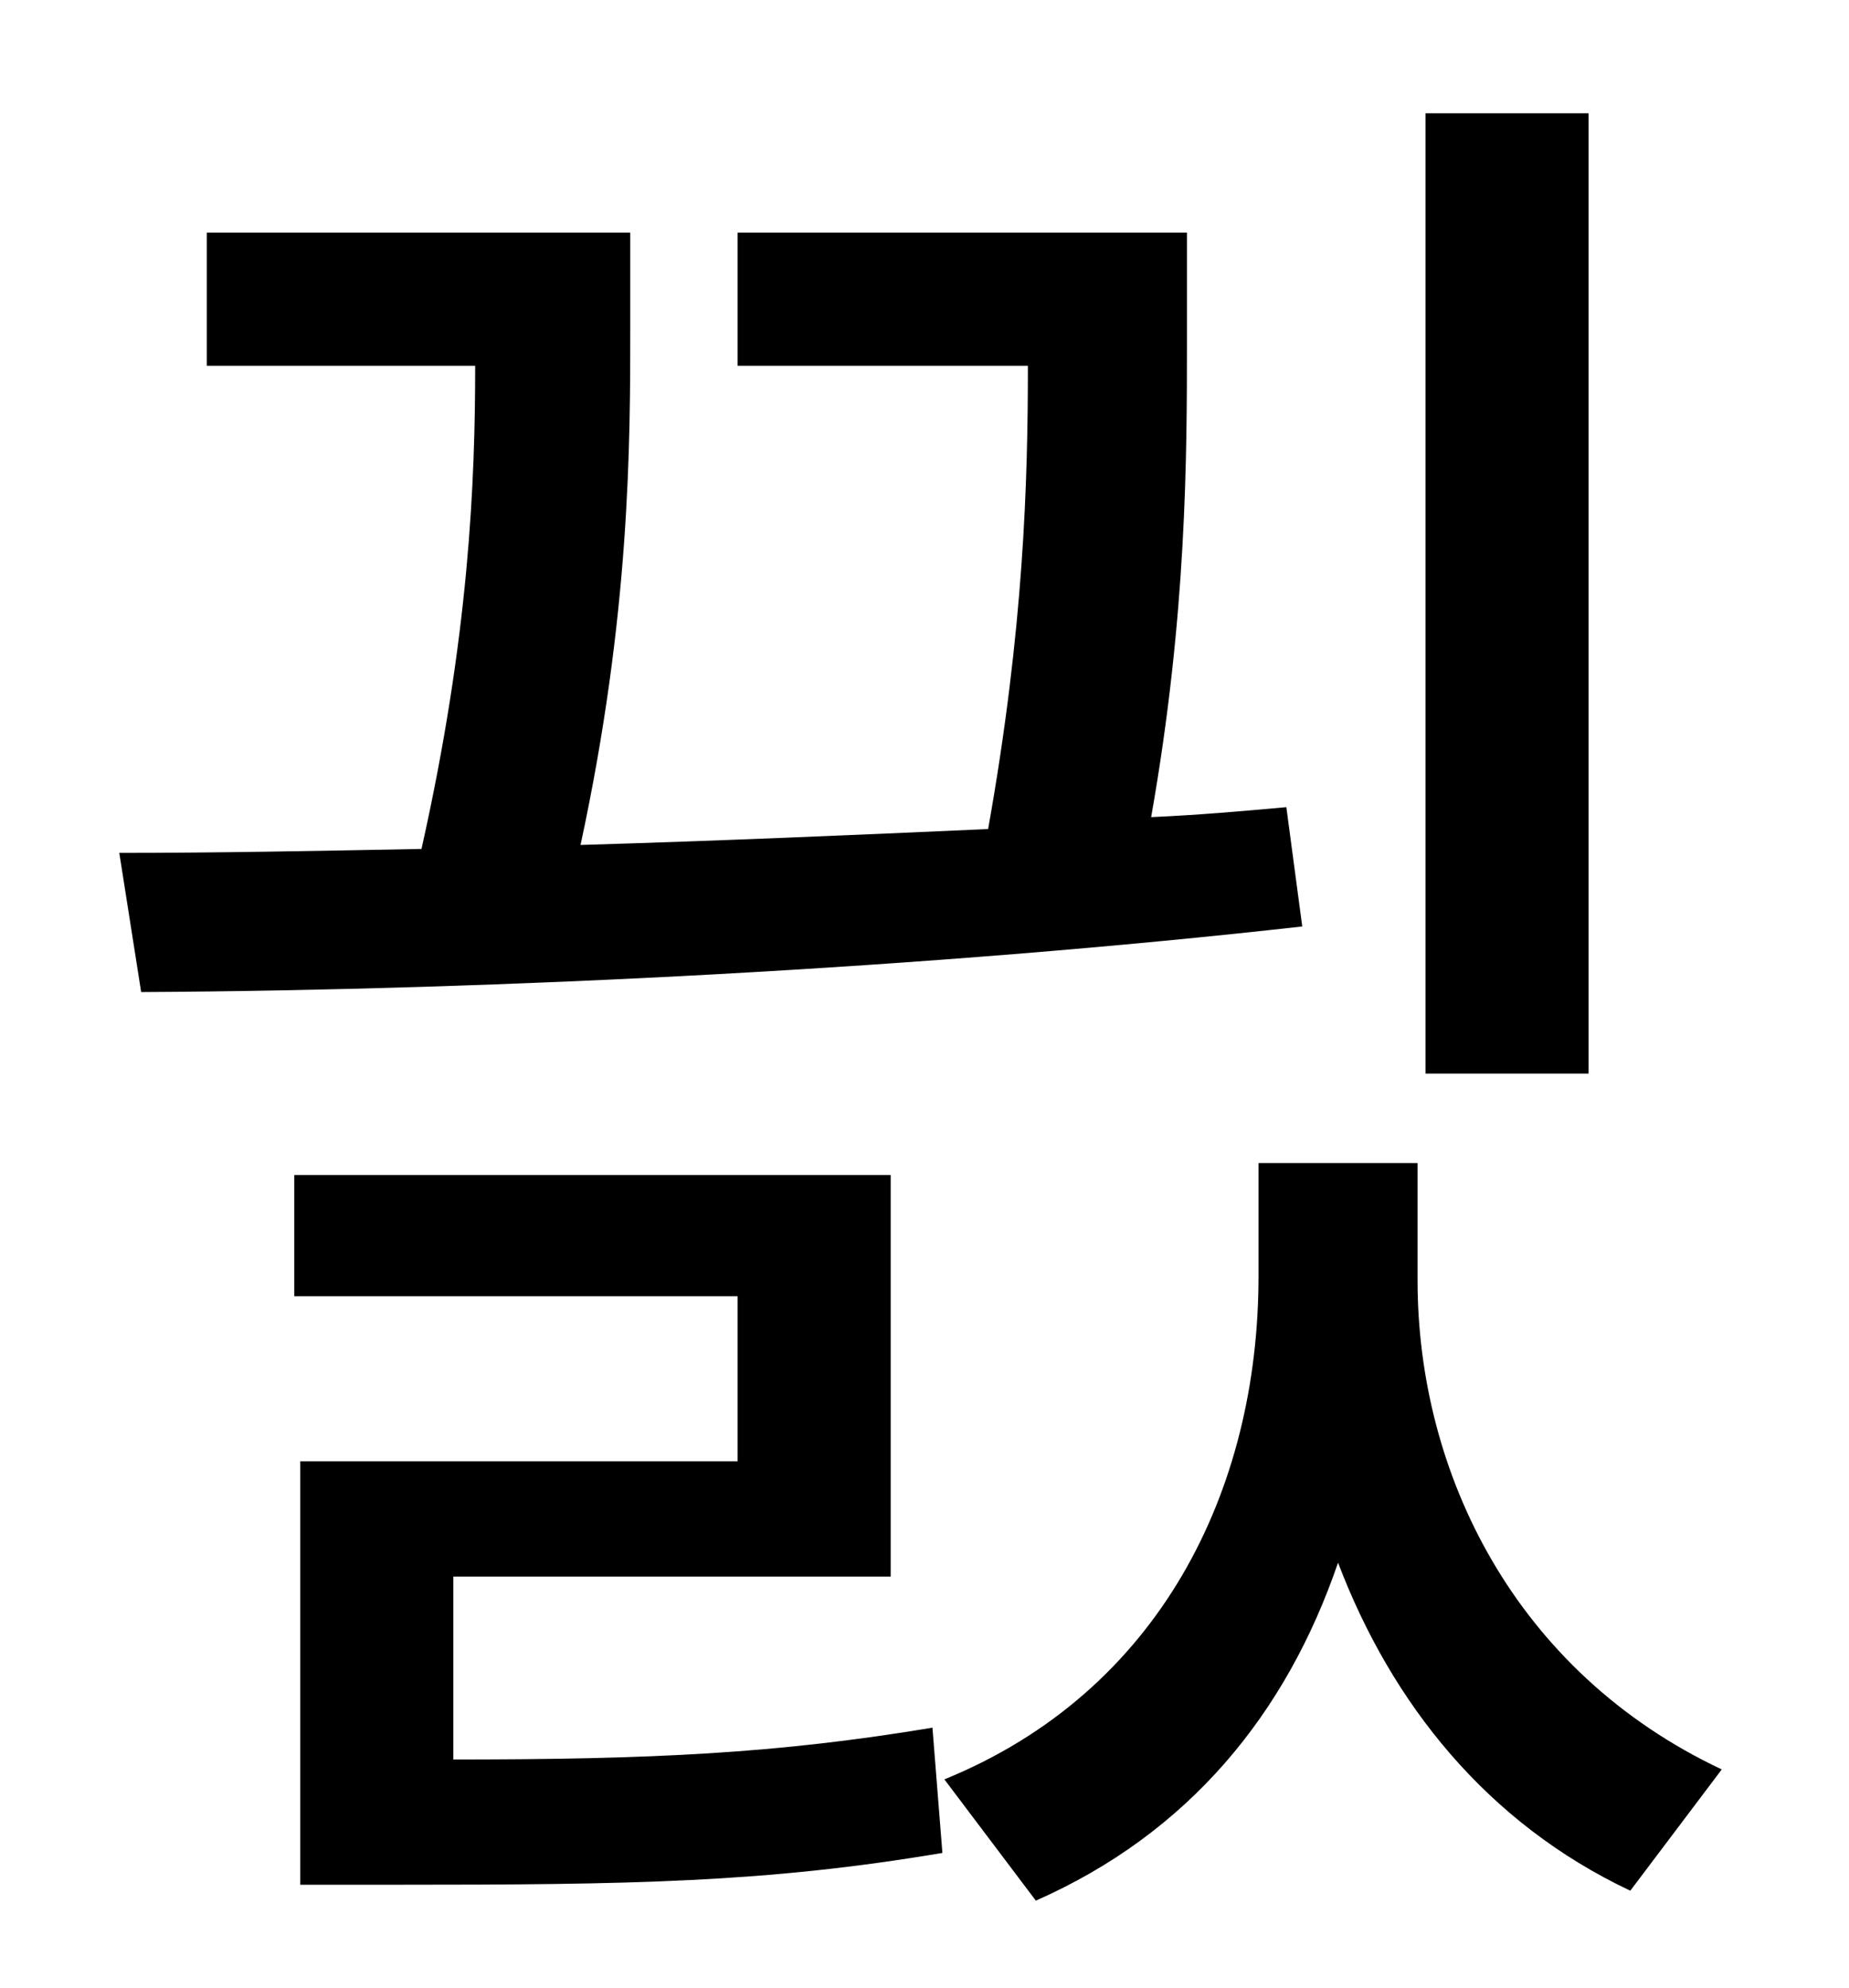 <?xml version="1.0" standalone="no"?>
<!DOCTYPE svg PUBLIC "-//W3C//DTD SVG 1.1//EN" "http://www.w3.org/Graphics/SVG/1.1/DTD/svg11.dtd" >
<svg xmlns="http://www.w3.org/2000/svg" xmlns:xlink="http://www.w3.org/1999/xlink" version="1.1" viewBox="-10 0 930 1000">
   <path fill="currentColor"
d="M789 57v483h-82v-483h82zM637 406l8 60c-187 21 -403 32 -584 33l-11 -70c49 0 100 -1 152 -2c24 -107 27 -185 27 -243h-135v-67h213v48c0 58 0 144 -25 260c68 -2 138 -5 205 -8c18 -101 20 -175 20 -233h-146v-67h226v54c0 58 0 138 -18 240c23 -1 46 -3 68 -5z
M218 793v92c100 0 163 -3 241 -16l5 63c-89 15 -157 16 -275 16h-48v-213h220v-83h-223v-61h300v202h-220zM703 585v59c0 97 49 197 153 246l-46 61c-72 -34 -120 -94 -147 -165c-26 76 -75 136 -152 170l-46 -61c108 -44 158 -145 158 -253v-57h80z" />
</svg>
